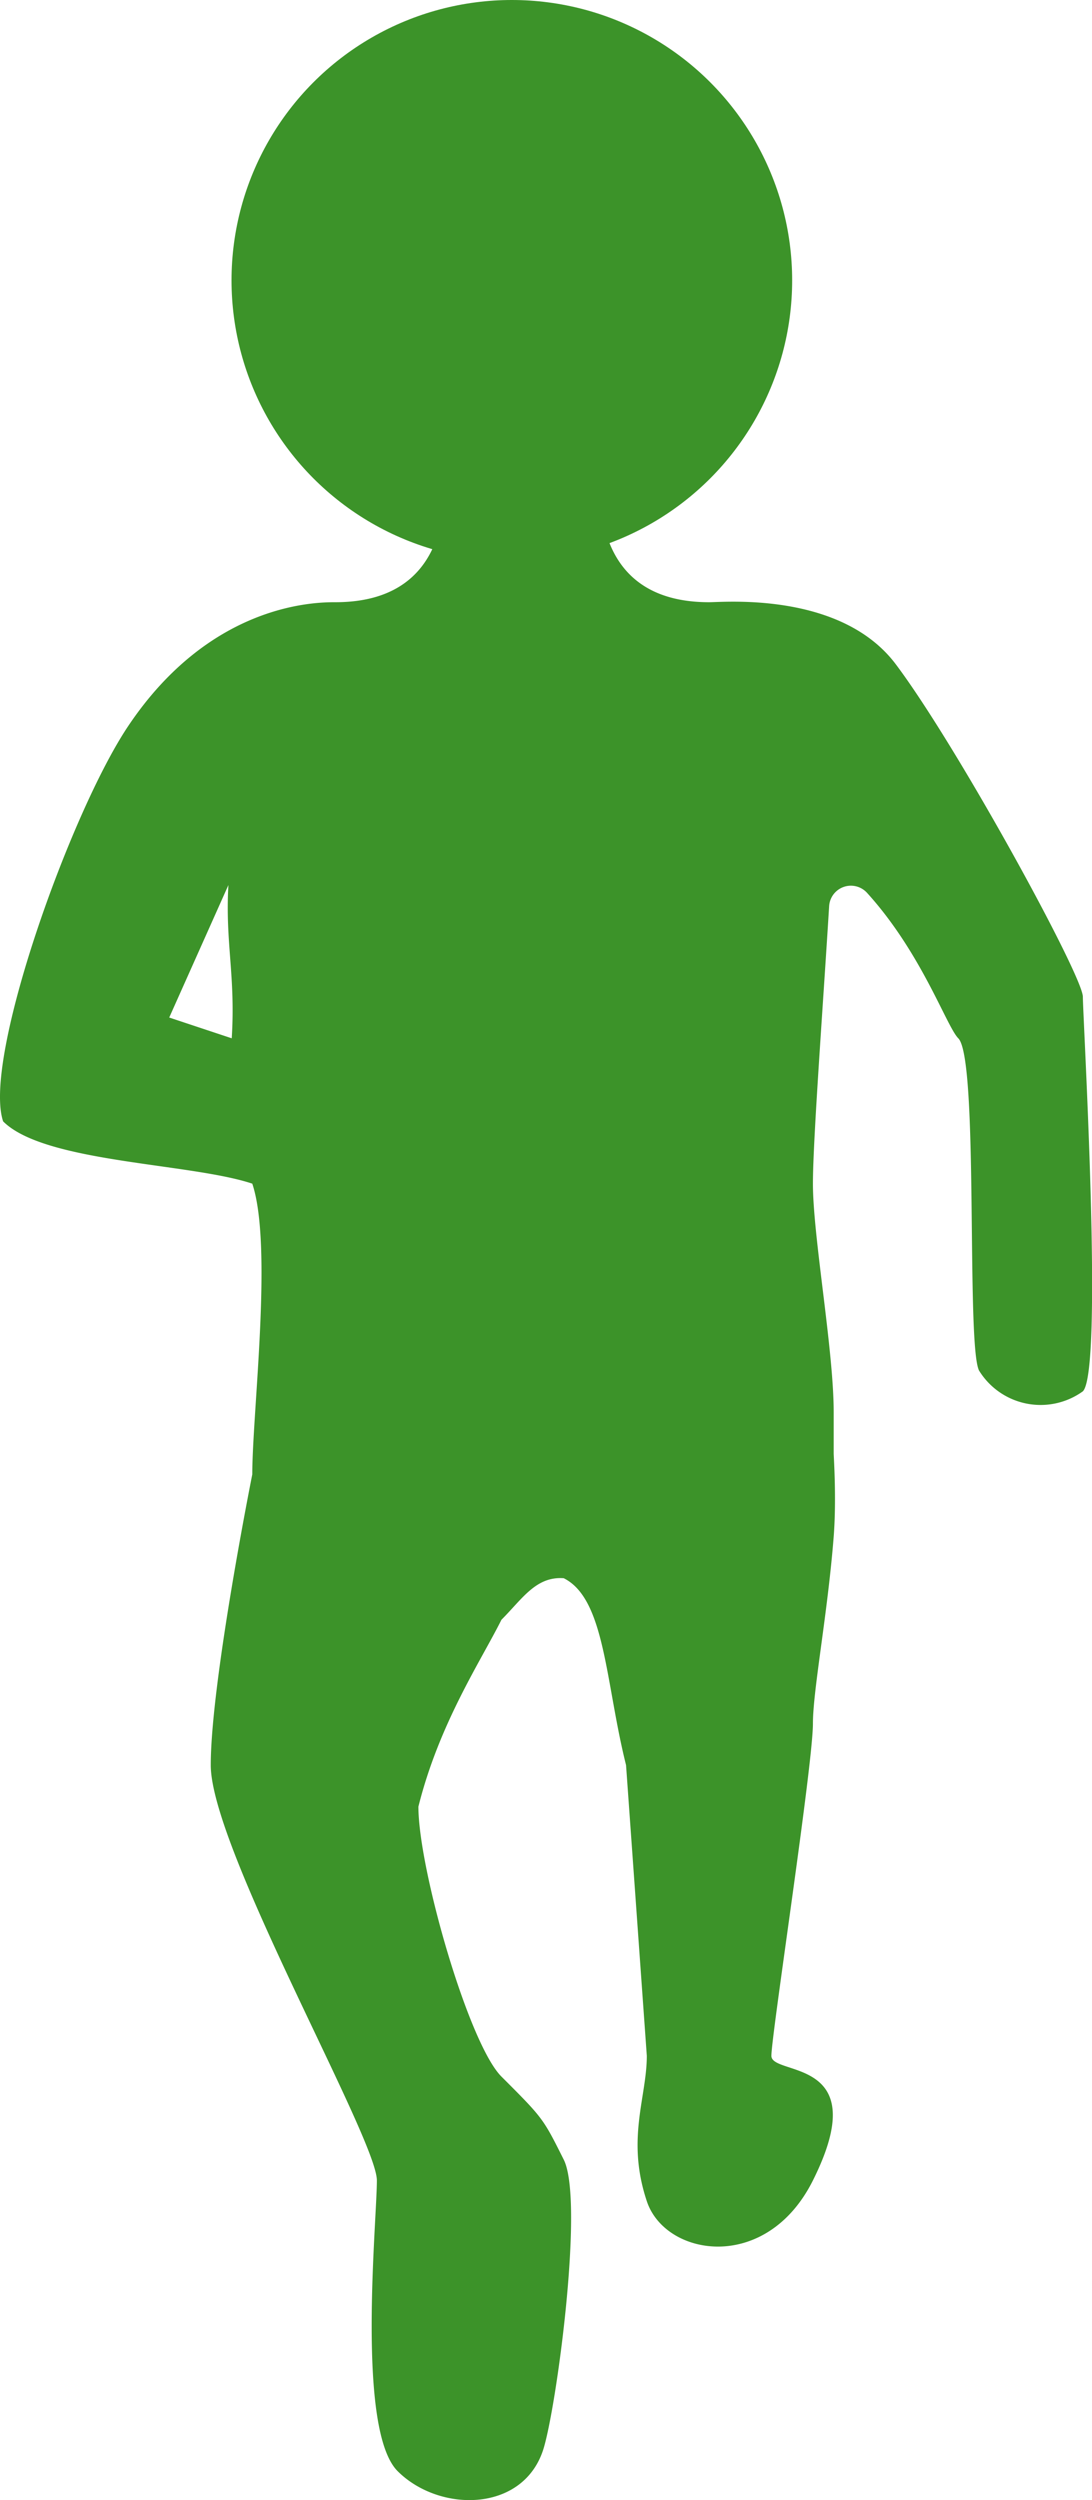 <svg xmlns="http://www.w3.org/2000/svg" viewBox="0 0 52.59 120.39">
<defs>
<style>.cls-1{fill:#3c9329;}</style>
</defs>
<title>Resurs 1</title>
<g id="Lager_2" data-name="Lager 2">
<g id="Gubbe">
<path class="cls-1" d="M52.15,48c0-1-6-12-9-16-2.63-3.51-8.24-3-9-3-7,0-5-8-5-8h-8s2,8-5,8c-.88,0-6,0-10,6-2.77,4.16-7,16-6,19,2,2,9,2,12,3,1,3,0,11,0,14,0,0-2,10-2,14s8,18,8,20-1,12,1,14,6,2,7-1c.63-1.9,2-12,1-14s-1-2-3-4c-1.58-1.58-4-10-4-13,1-4,3-7,4-9,1-1,1.66-2.1,3-2,2,1,2,5,3,9l1,14c0,2-1,4,0,7,.89,2.68,5.76,3.48,8-1,3-6-2-5-2-6s2-14,2-16c0-1.61.71-5.29,1-9,.14-1.82,0-3.88,0-4s0-2,0-2c0-3-1-8.45-1-11,0-2.1.49-8.61.78-13.35A1.05,1.05,0,0,1,41.76,43c2.63,2.9,3.82,6.42,4.39,7,1,1,.37,14.74,1,16a3.48,3.48,0,0,0,5,1C53.15,66,52.15,49,52.15,48Zm-44,1L11,42.62c-.16,2.77.35,4.37.16,7.38Z"/>
<circle class="cls-1" cx="24.65" cy="13.5" r="13.5"/>
</g>
</g>
</svg>